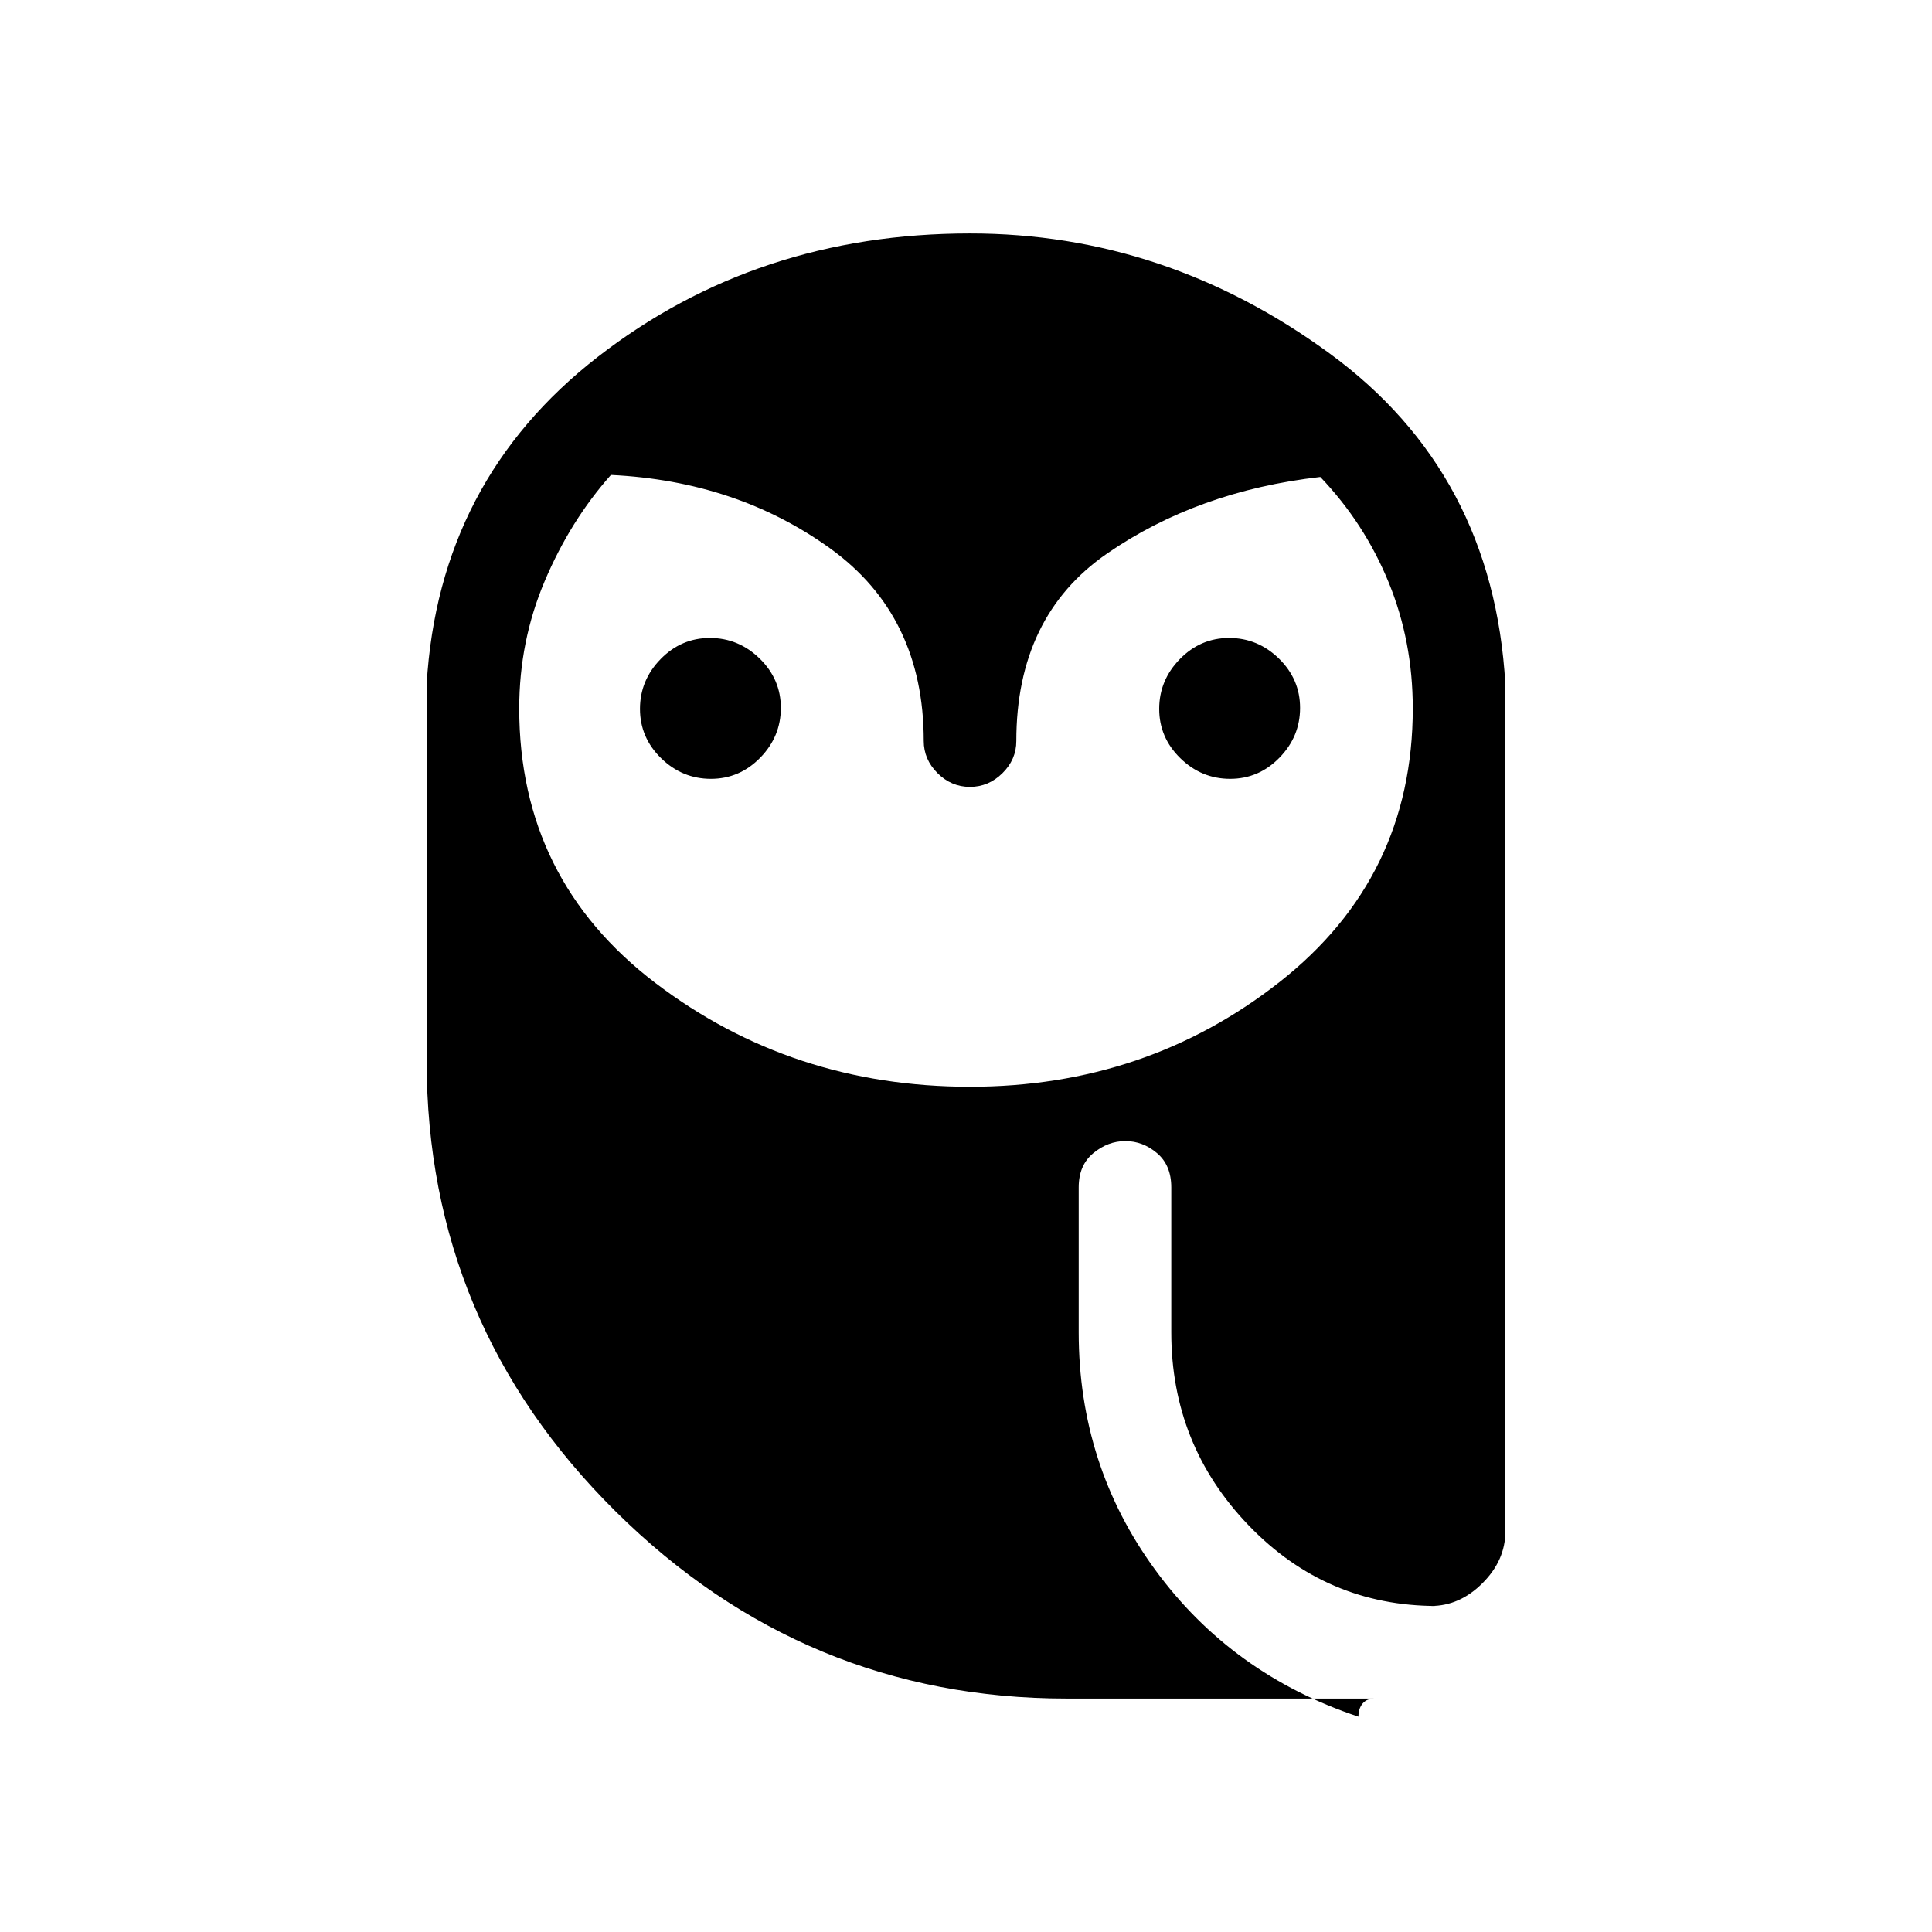 <svg xmlns="http://www.w3.org/2000/svg" height="20" viewBox="0 -960 960 960" width="20"><path d="M353.25-573q-14.25 0-24.75-10.25-10.5-10.26-10.5-24.5 0-14.25 10.25-24.75 10.26-10.5 24.5-10.5 14.25 0 24.75 10.25 10.5 10.26 10.5 24.5 0 14.25-10.25 24.75-10.26 10.5-24.5 10.5Zm258 0q-14.25 0-24.75-10.25-10.5-10.26-10.5-24.5 0-14.25 10.25-24.75 10.26-10.5 24.5-10.5 14.25 0 24.75 10.25 10.5 10.26 10.5 24.5 0 14.25-10.25 24.75-10.26 10.5-24.5 10.5ZM530-116q-130.23 0-224.11-93Q212-302 212-433v-187q6-101.26 85-162.63Q376-844 482-844q97 0 178.5 59.5T748-620v421q0 14.3-11.35 25.65Q725.3-162 711-162h3q-55 0-93.5-40T582-298v-72q0-11-7.07-17t-15.75-6q-8.68 0-15.93 6T536-370v72q0 66.05 38 118.02Q612-128 675-107q0-4 2.06-6.5 2.07-2.5 5.94-2.5H530Zm-48-304q87.5 0 153.75-52T702-608q0-33.36-12-62.68T656.05-723Q595-716 550-684.88q-45 31.12-45 93.12 0 9.15-6.89 15.95-6.88 6.81-16.15 6.81-9.26 0-16.11-6.83T459-591.85q0-62.15-46.5-95.65Q366-721 303.56-724q-20.17 22.71-32.86 52.65Q258-641.42 258-608q0 85 67.75 136.5T482-420Z"/></svg>
